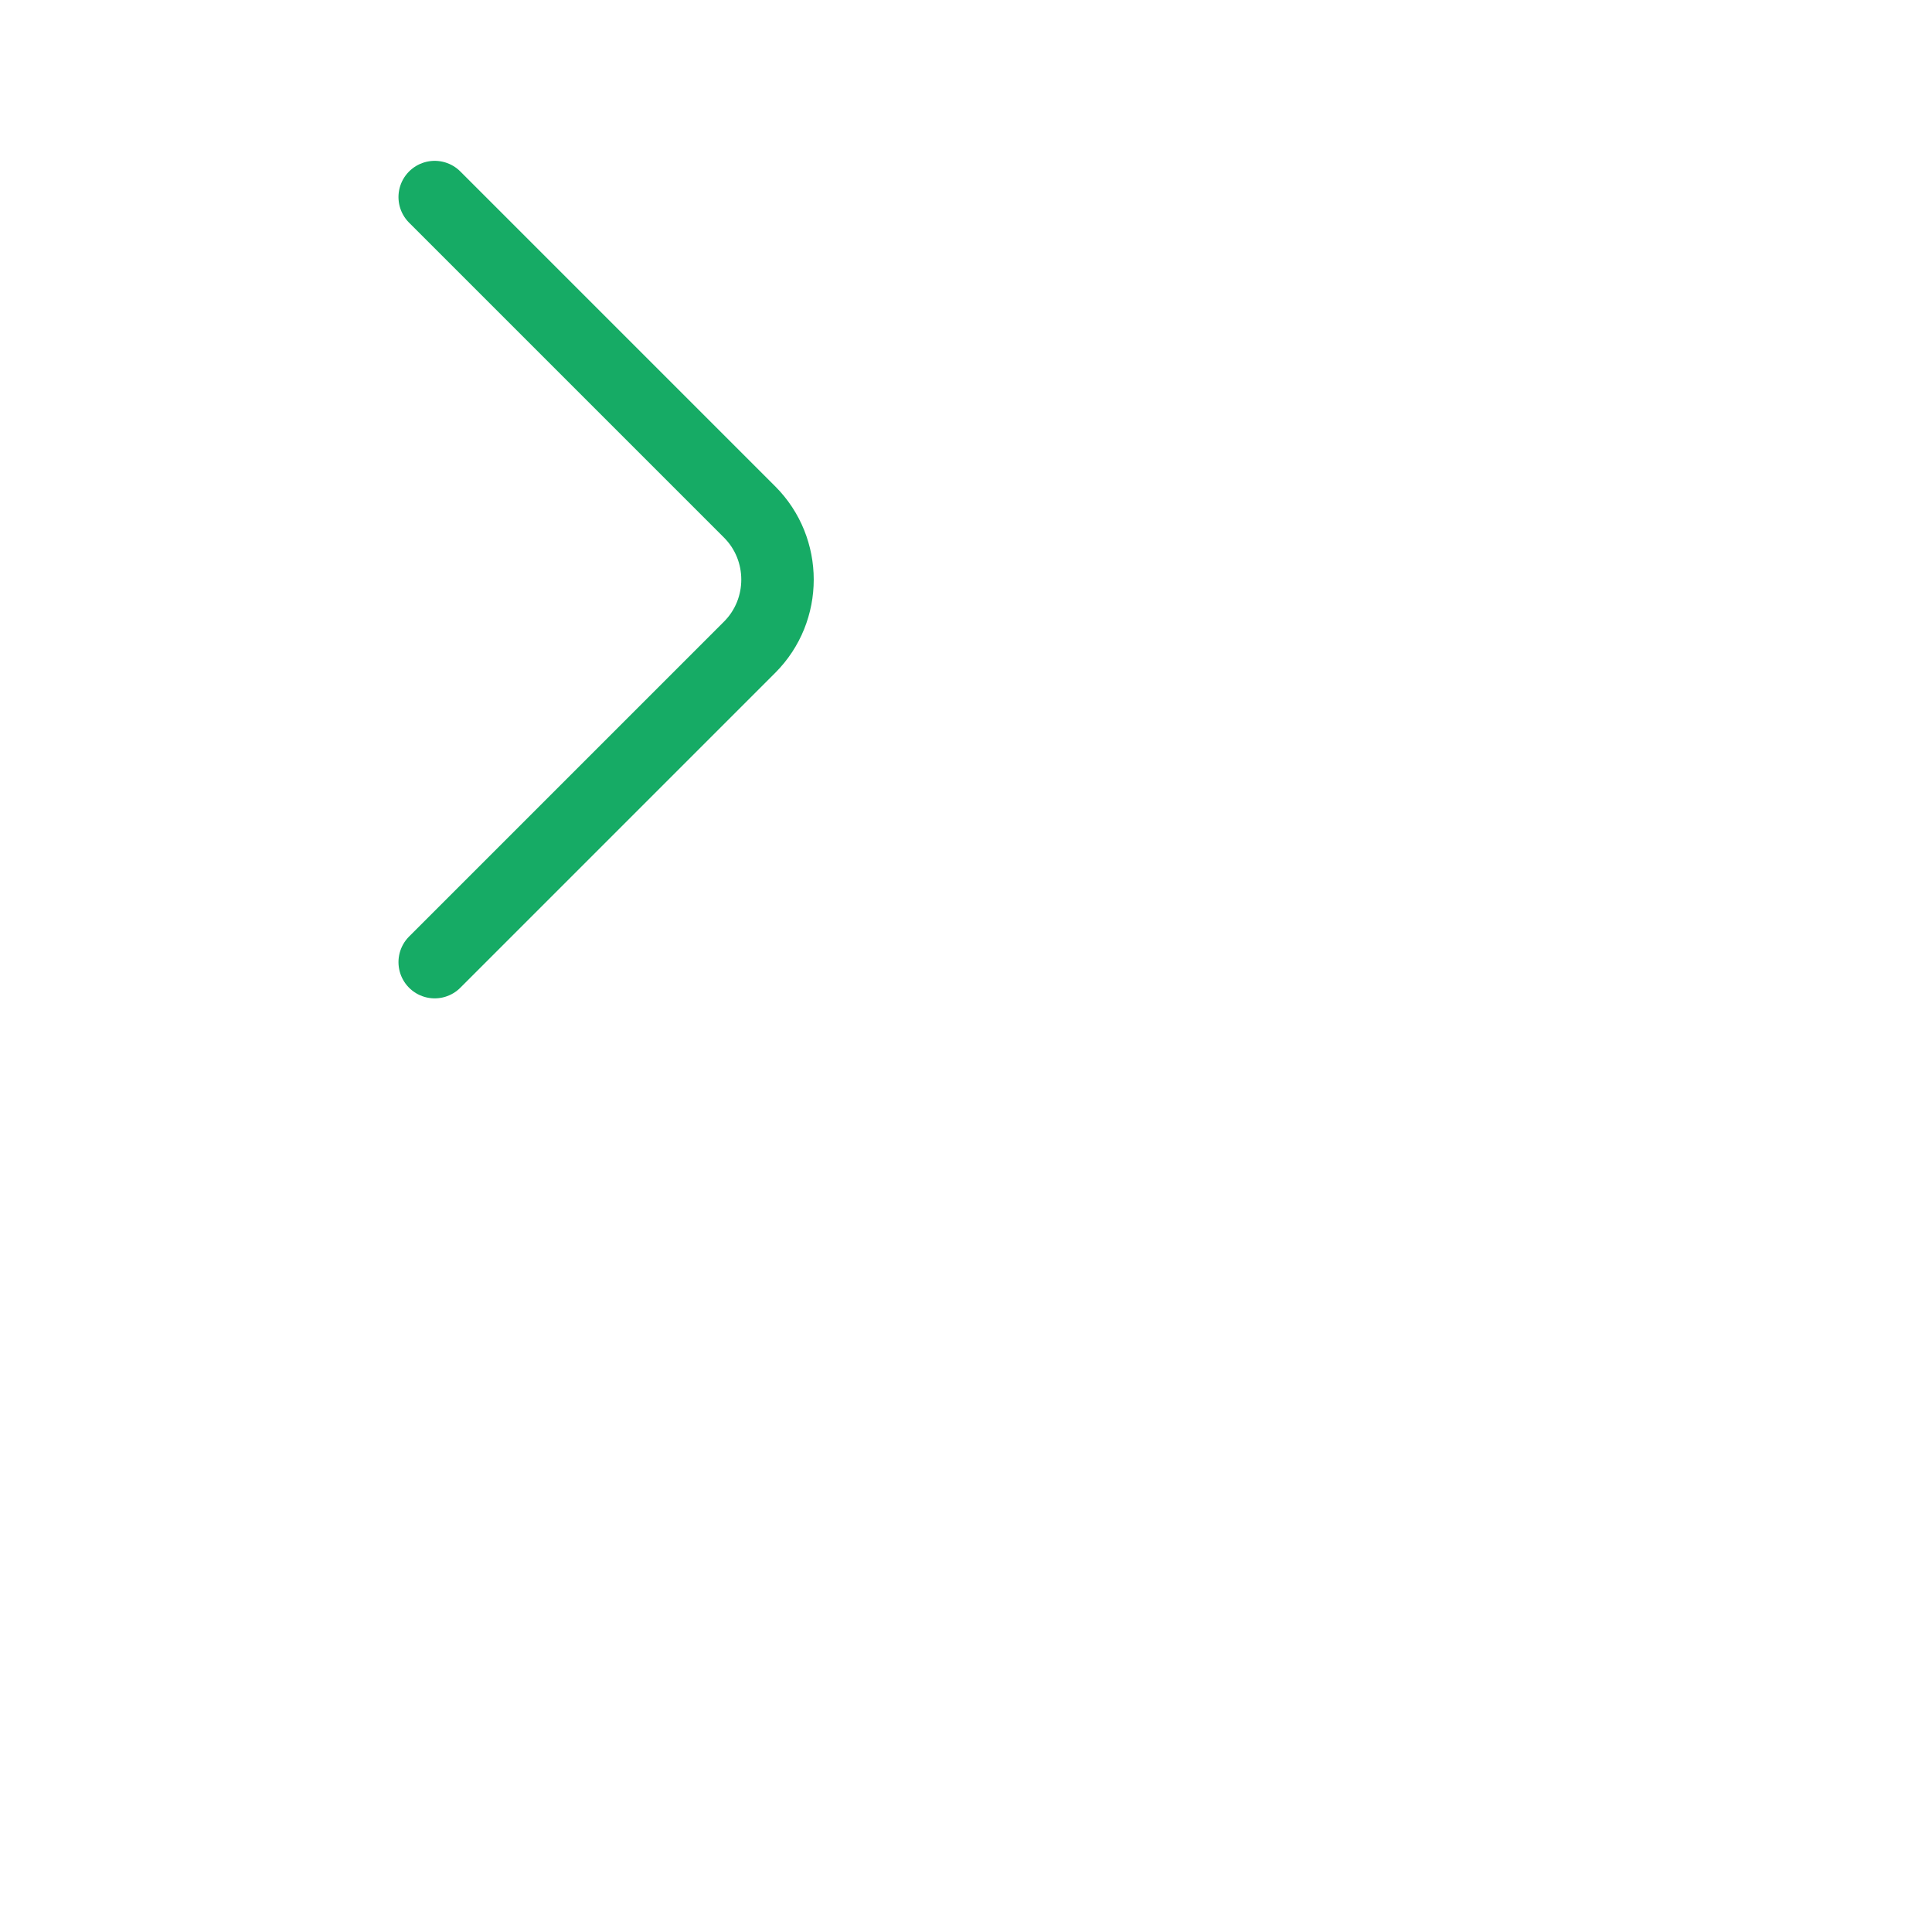 <svg width="40" height="40" viewBox="0 0 40 40" fill="none" xmlns="http://www.w3.org/2000/svg">
<path d="M9 19.92L15.52 13.4C16.29 12.63 16.29 11.37 15.52 10.6L9 4.08" stroke="#16AB65" stroke-width="1.5" stroke-miterlimit="10" stroke-linecap="round" stroke-linejoin="round"/>
</svg>
